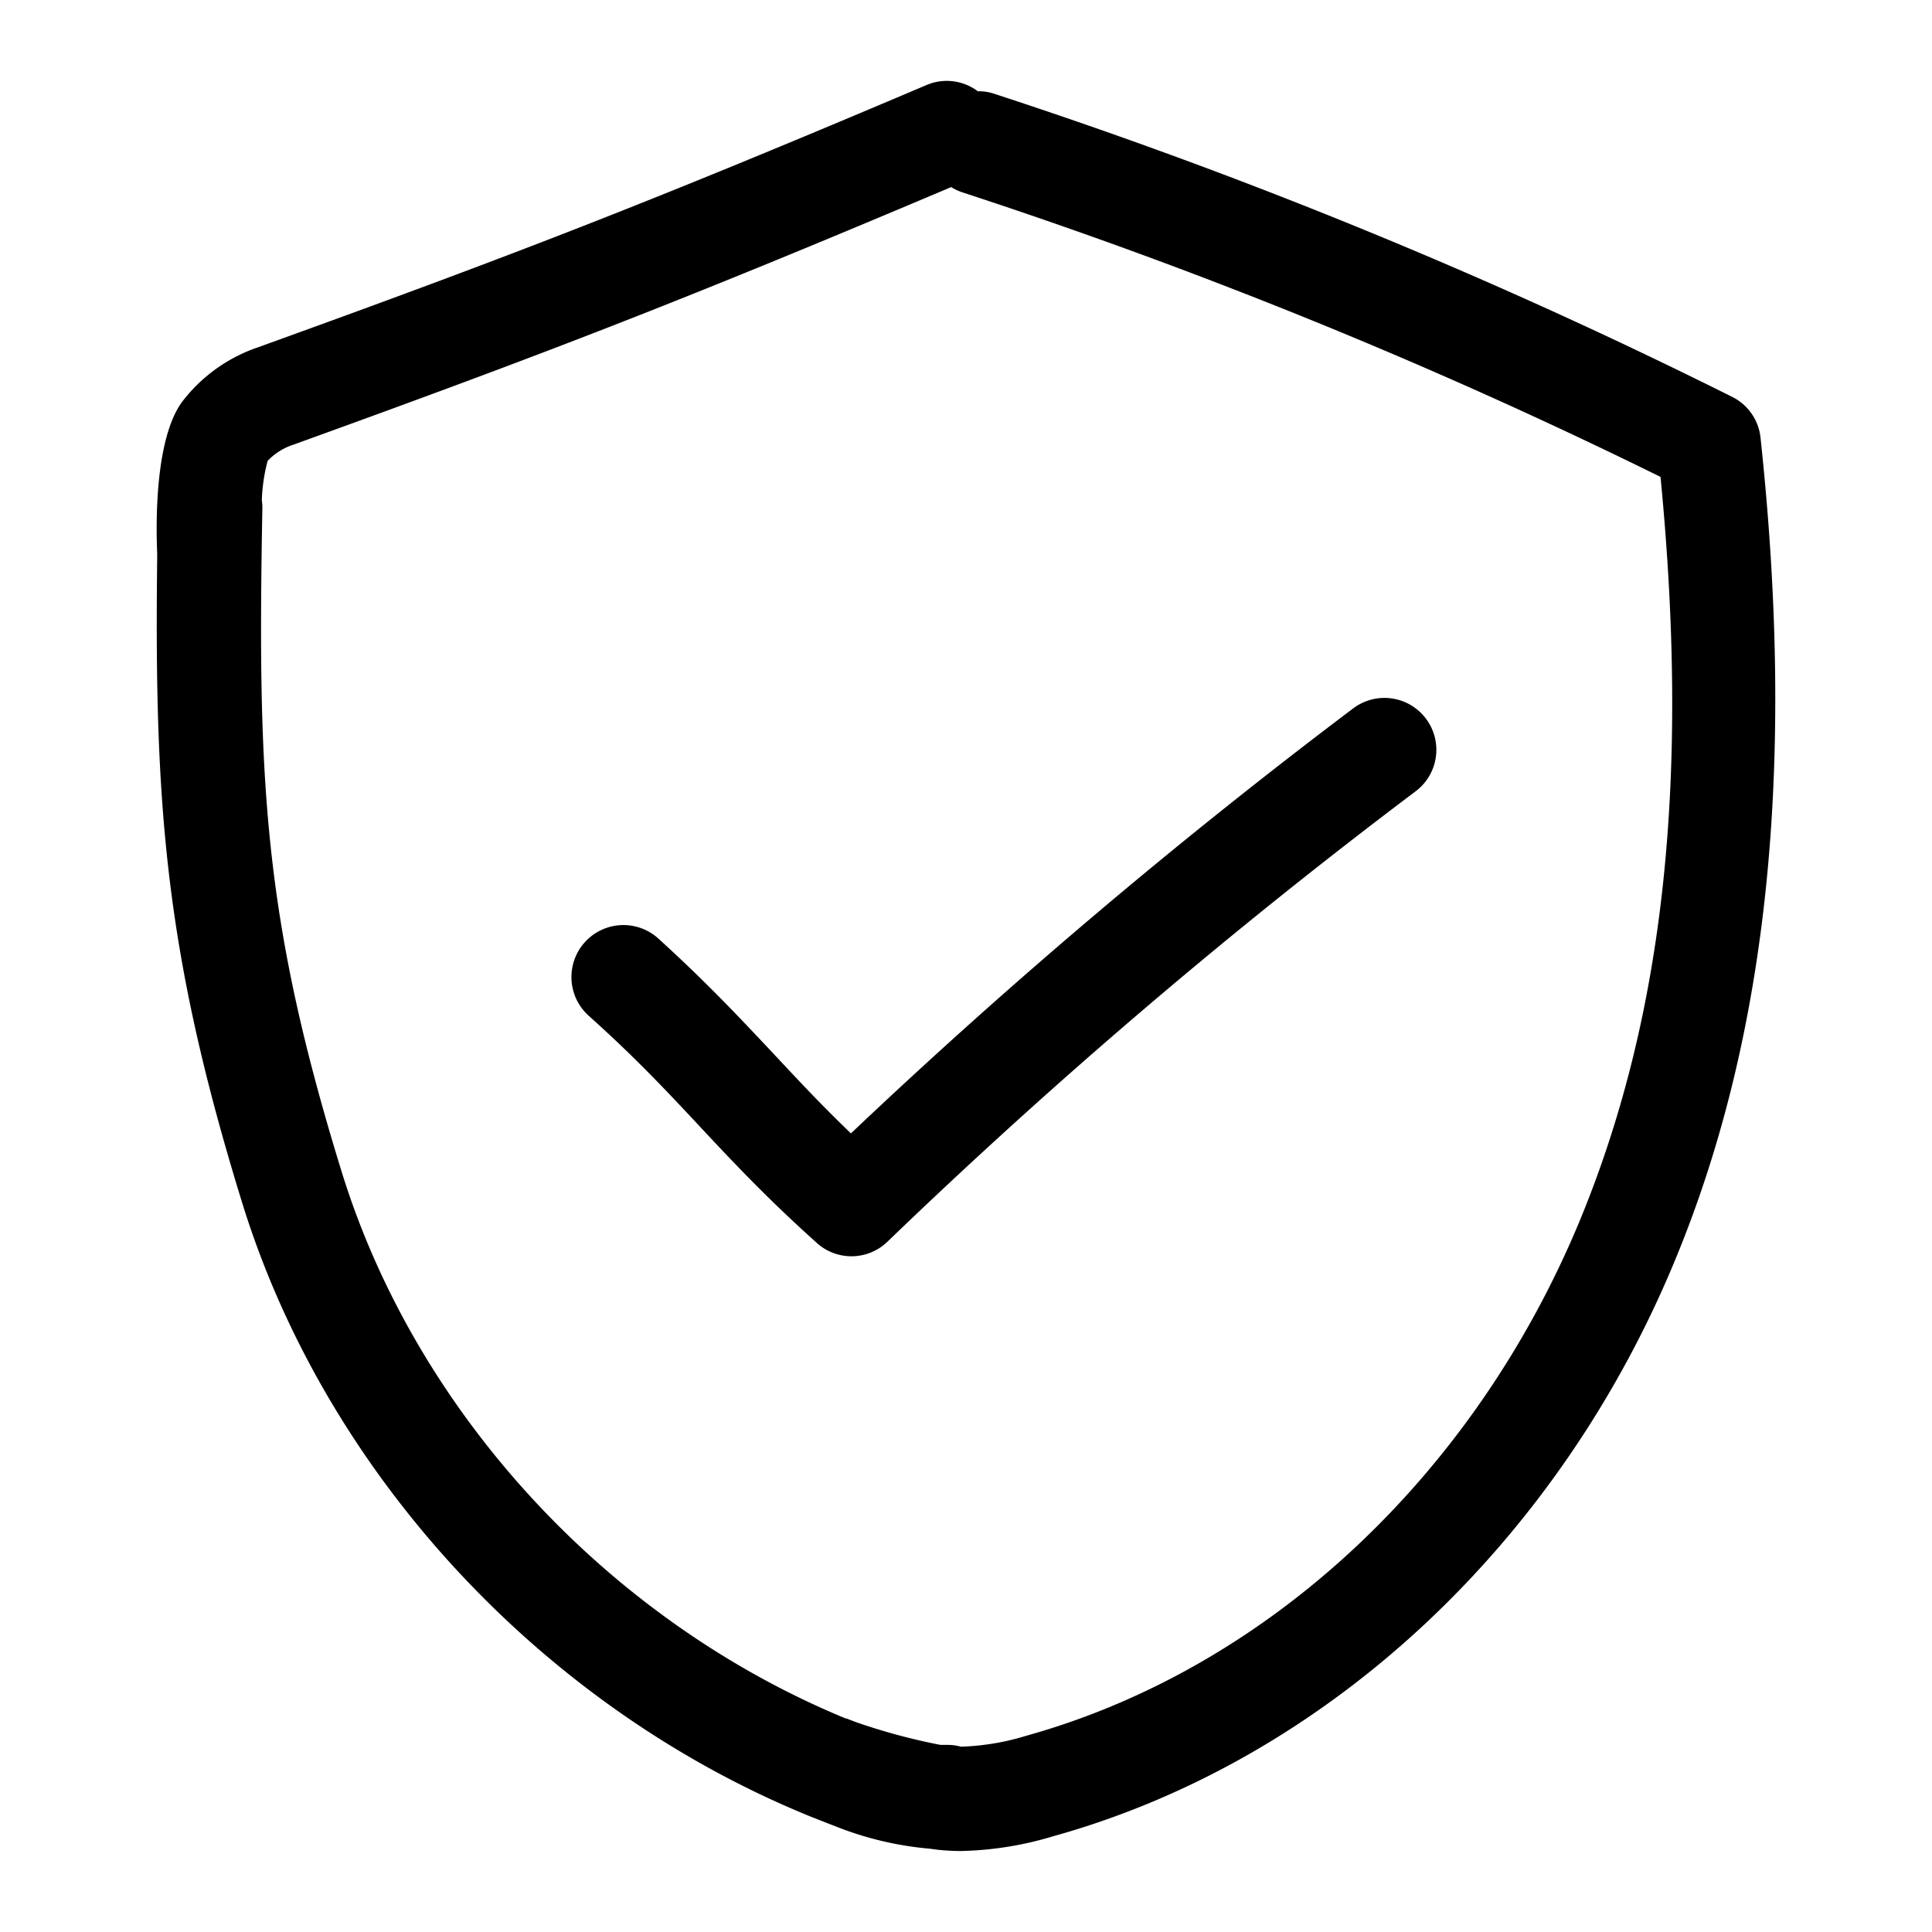 <svg xmlns="http://www.w3.org/2000/svg" data-name="Layer 1" viewBox="0 0 250 250"><path d="M184.52 93a6.71 6.71 0 01-1.32 9.38 741.89 741.89 0 00-68.37 58.3 6.69 6.69 0 01-9.12.17c-6.52-5.85-10.93-10.56-15.19-15.12s-8.27-8.85-14.35-14.3a6.7 6.7 0 019-10C91.63 127.3 96 132 100.3 136.57c3.1 3.32 6.07 6.5 9.81 10.09a756.72 756.72 0 0165-55 6.71 6.71 0 019.41 1.34zM217 162.46c-15.18 37.21-45.34 65.3-80.68 75.14a44.38 44.38 0 01-11.91 1.92 27.43 27.43 0 01-3.12-.17l-1-.13a43.07 43.07 0 01-12.44-3c-.7-.26-1.39-.54-2.08-.81-.41-.16-.78-.3-1.13-.45-34.54-14.12-62.45-44.22-73.3-79.31-10-32.38-11.38-51.48-11-83.4v-.62c-.18-4.29-.24-14.77 3.17-19.56a20.72 20.72 0 019.88-7.13C65.7 33.27 83.62 26.4 119.9 11a6.68 6.68 0 016.63.81 6.41 6.41 0 012.14.33 700.36 700.36 0 0195.48 39.22 6.67 6.67 0 013.66 5.27c4.54 42.31 1.01 76.93-10.81 105.83zm-2.13-100.75a687.42 687.42 0 00-90.37-36.83 6.85 6.85 0 01-1.42-.67C87.89 39.11 69.88 46 38 57.53a8 8 0 00-3.37 2.11 22.85 22.85 0 00-.75 5.09 6 6 0 01.07 1c-.64 35.36.1 53 10.27 85.92 9.66 31.23 34.49 58.05 65.24 70.73h.11l.24.1 1 .38a79.2 79.2 0 0010.89 2.93h.76a6.58 6.58 0 011.89.23 32.17 32.17 0 008.47-1.42c31.37-8.74 58.24-33.9 71.87-67.3 10.69-26.25 13.96-56.74 10.18-95.59z"/></svg>

